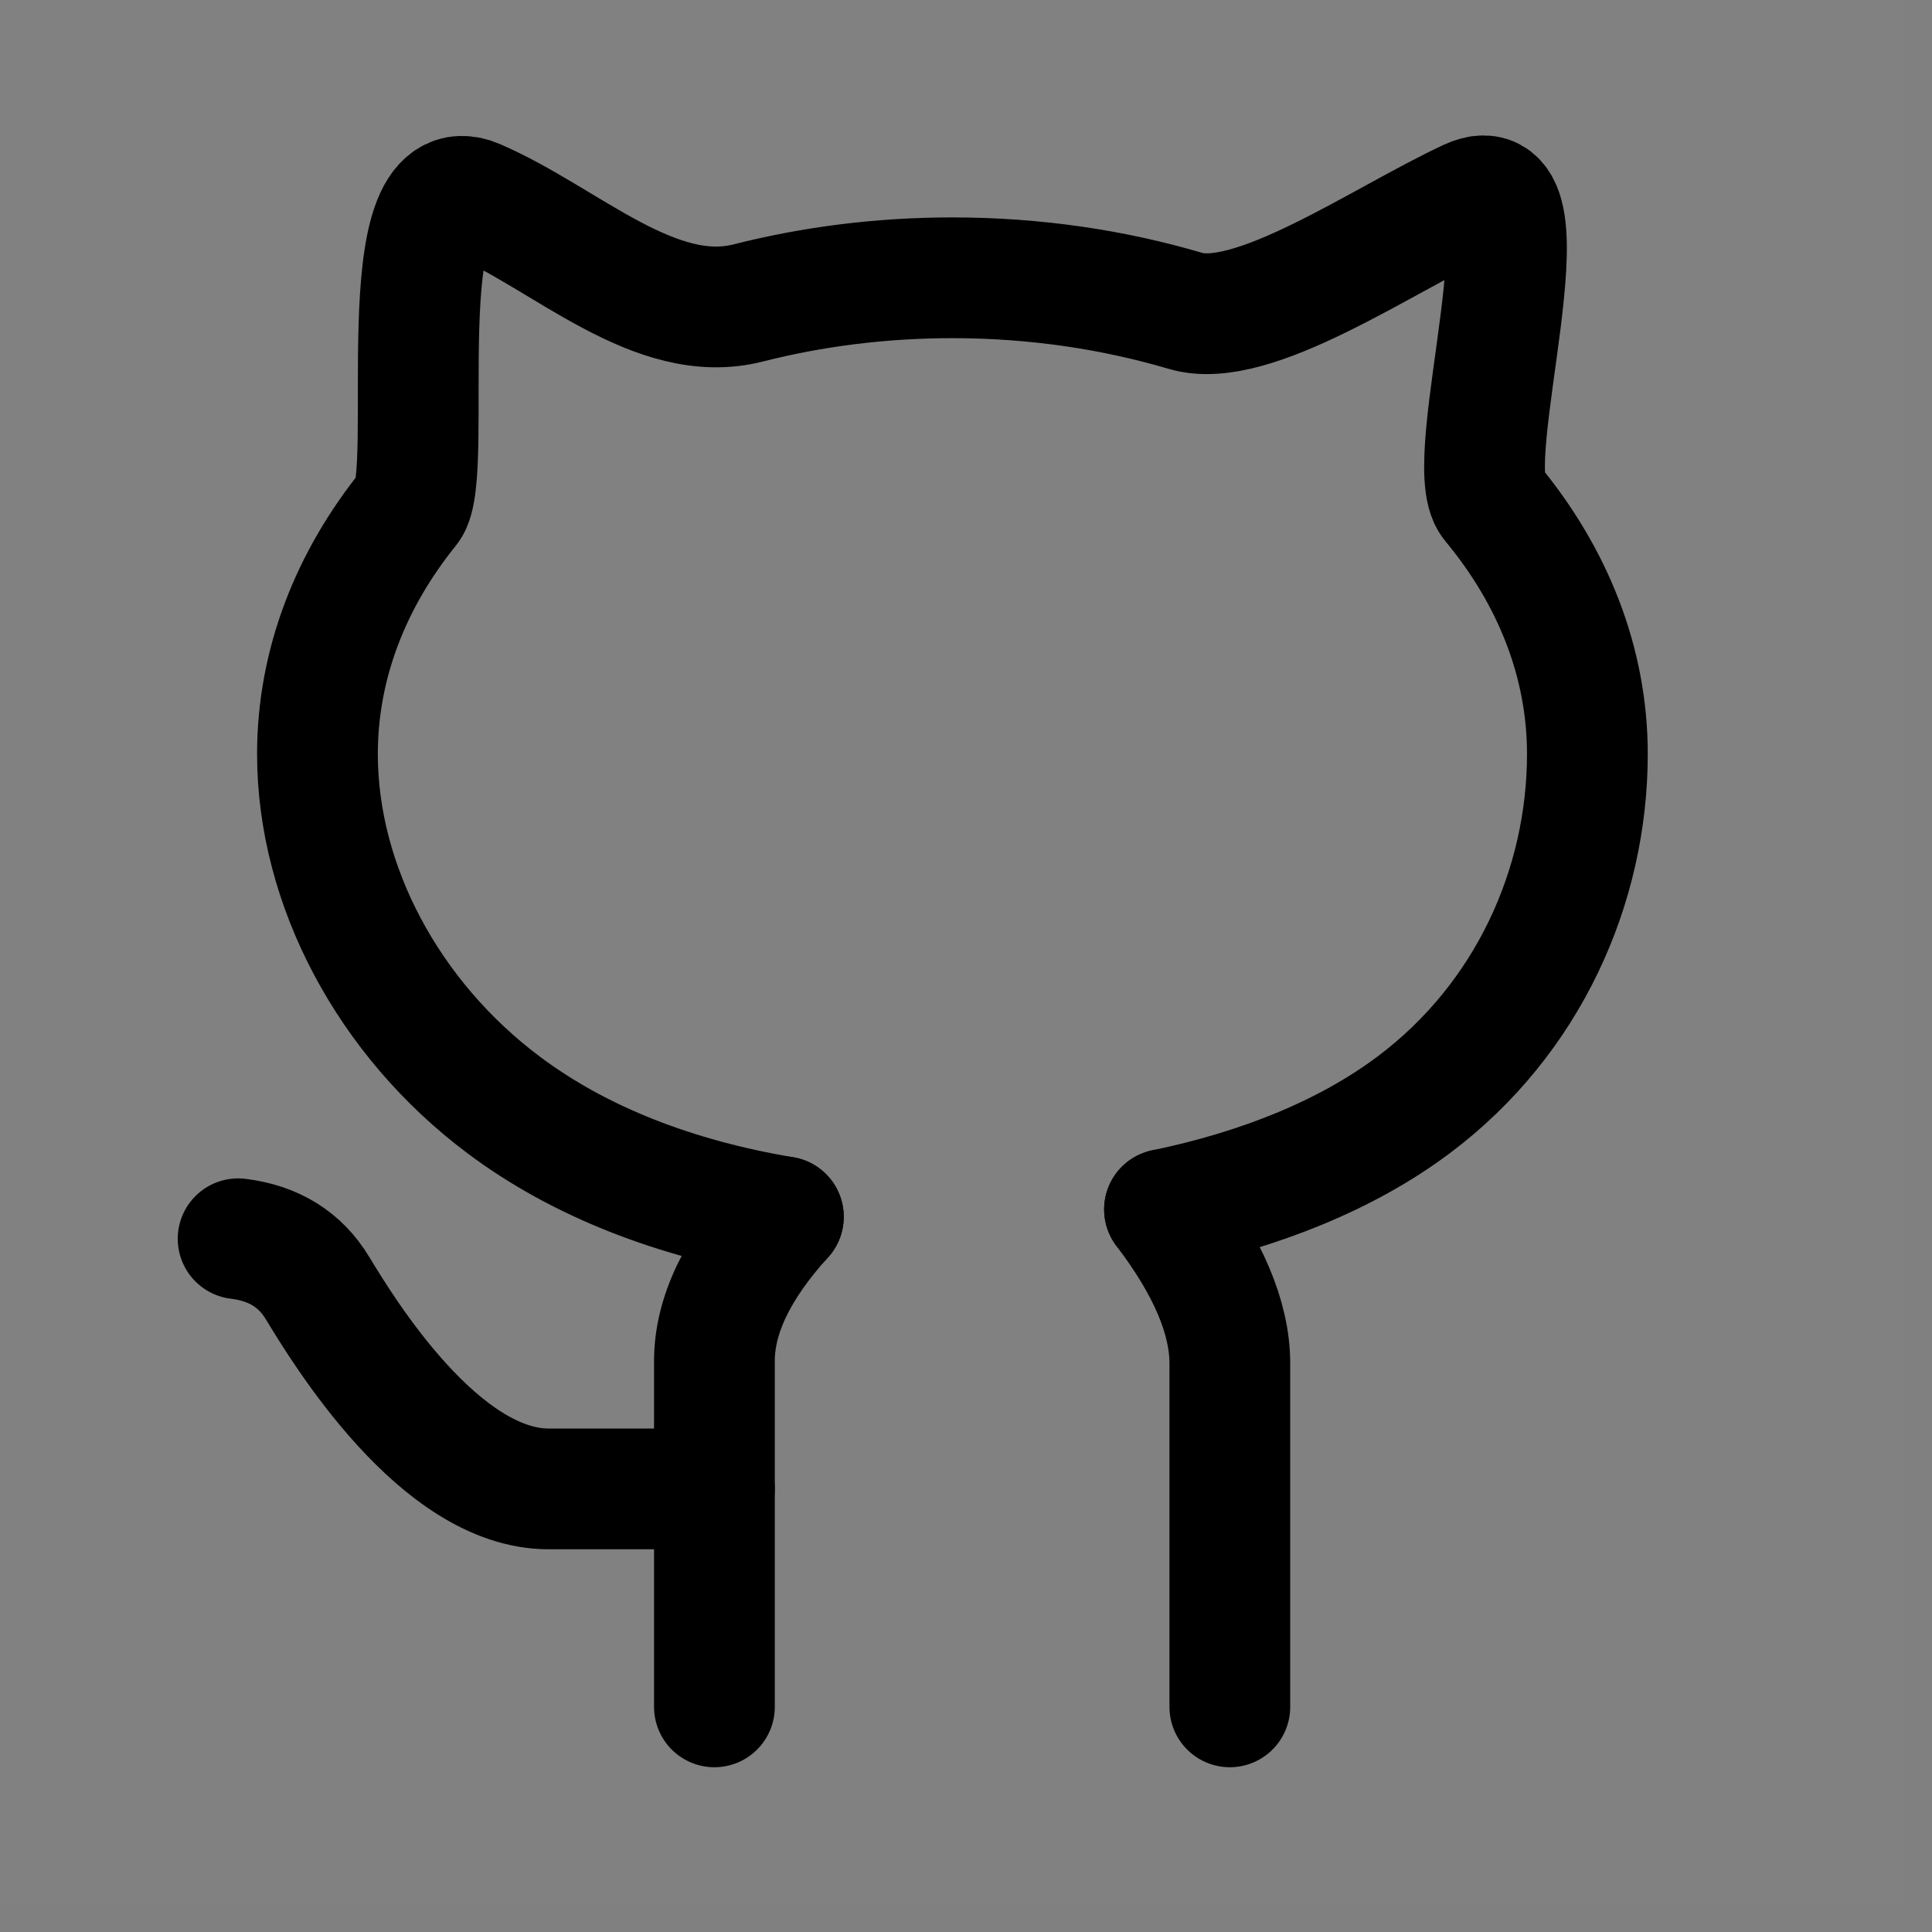 <svg width="32" height="32" viewBox="0 0 32 32" fill="none" xmlns="http://www.w3.org/2000/svg">
<rect x="0" y="0" width="32" height="32" fill="#808080" stroke="none"/>
<path d="M0 0H31.55V31.55H0V0Z" fill="white" fill-opacity="0.01"/>
<path d="M19.288 20.032C20.868 19.704 22.302 19.135 23.416 18.299C25.319 16.872 26.292 14.667 26.292 12.489C26.292 10.961 25.713 9.534 24.71 8.326C24.151 7.653 25.785 2.629 24.333 3.306C22.881 3.982 20.751 5.48 19.635 5.149C18.44 4.796 17.138 4.601 15.775 4.601C14.591 4.601 13.454 4.748 12.392 5.018C10.848 5.411 9.372 3.944 7.888 3.306C6.403 2.668 7.213 7.864 6.772 8.41C5.811 9.6 5.258 10.996 5.258 12.489C5.258 14.667 6.435 16.872 8.339 18.299C9.606 19.25 11.196 19.856 12.975 20.154" stroke="black" stroke-width="2" stroke-linecap="round"/>
<path d="M12.975 20.154C12.214 20.992 11.833 21.788 11.833 22.542V28.271" stroke="black" stroke-width="2" stroke-linecap="round"/>
<path d="M19.288 20.032C20.01 20.98 20.37 21.83 20.37 22.583V28.271" stroke="black" stroke-width="2" stroke-linecap="round"/>
<path d="M3.944 20.518C4.535 20.59 4.973 20.862 5.258 21.333C5.687 22.04 7.279 24.661 9.087 24.661H11.833" stroke="black" stroke-width="2" stroke-linecap="round"/>
</svg>
